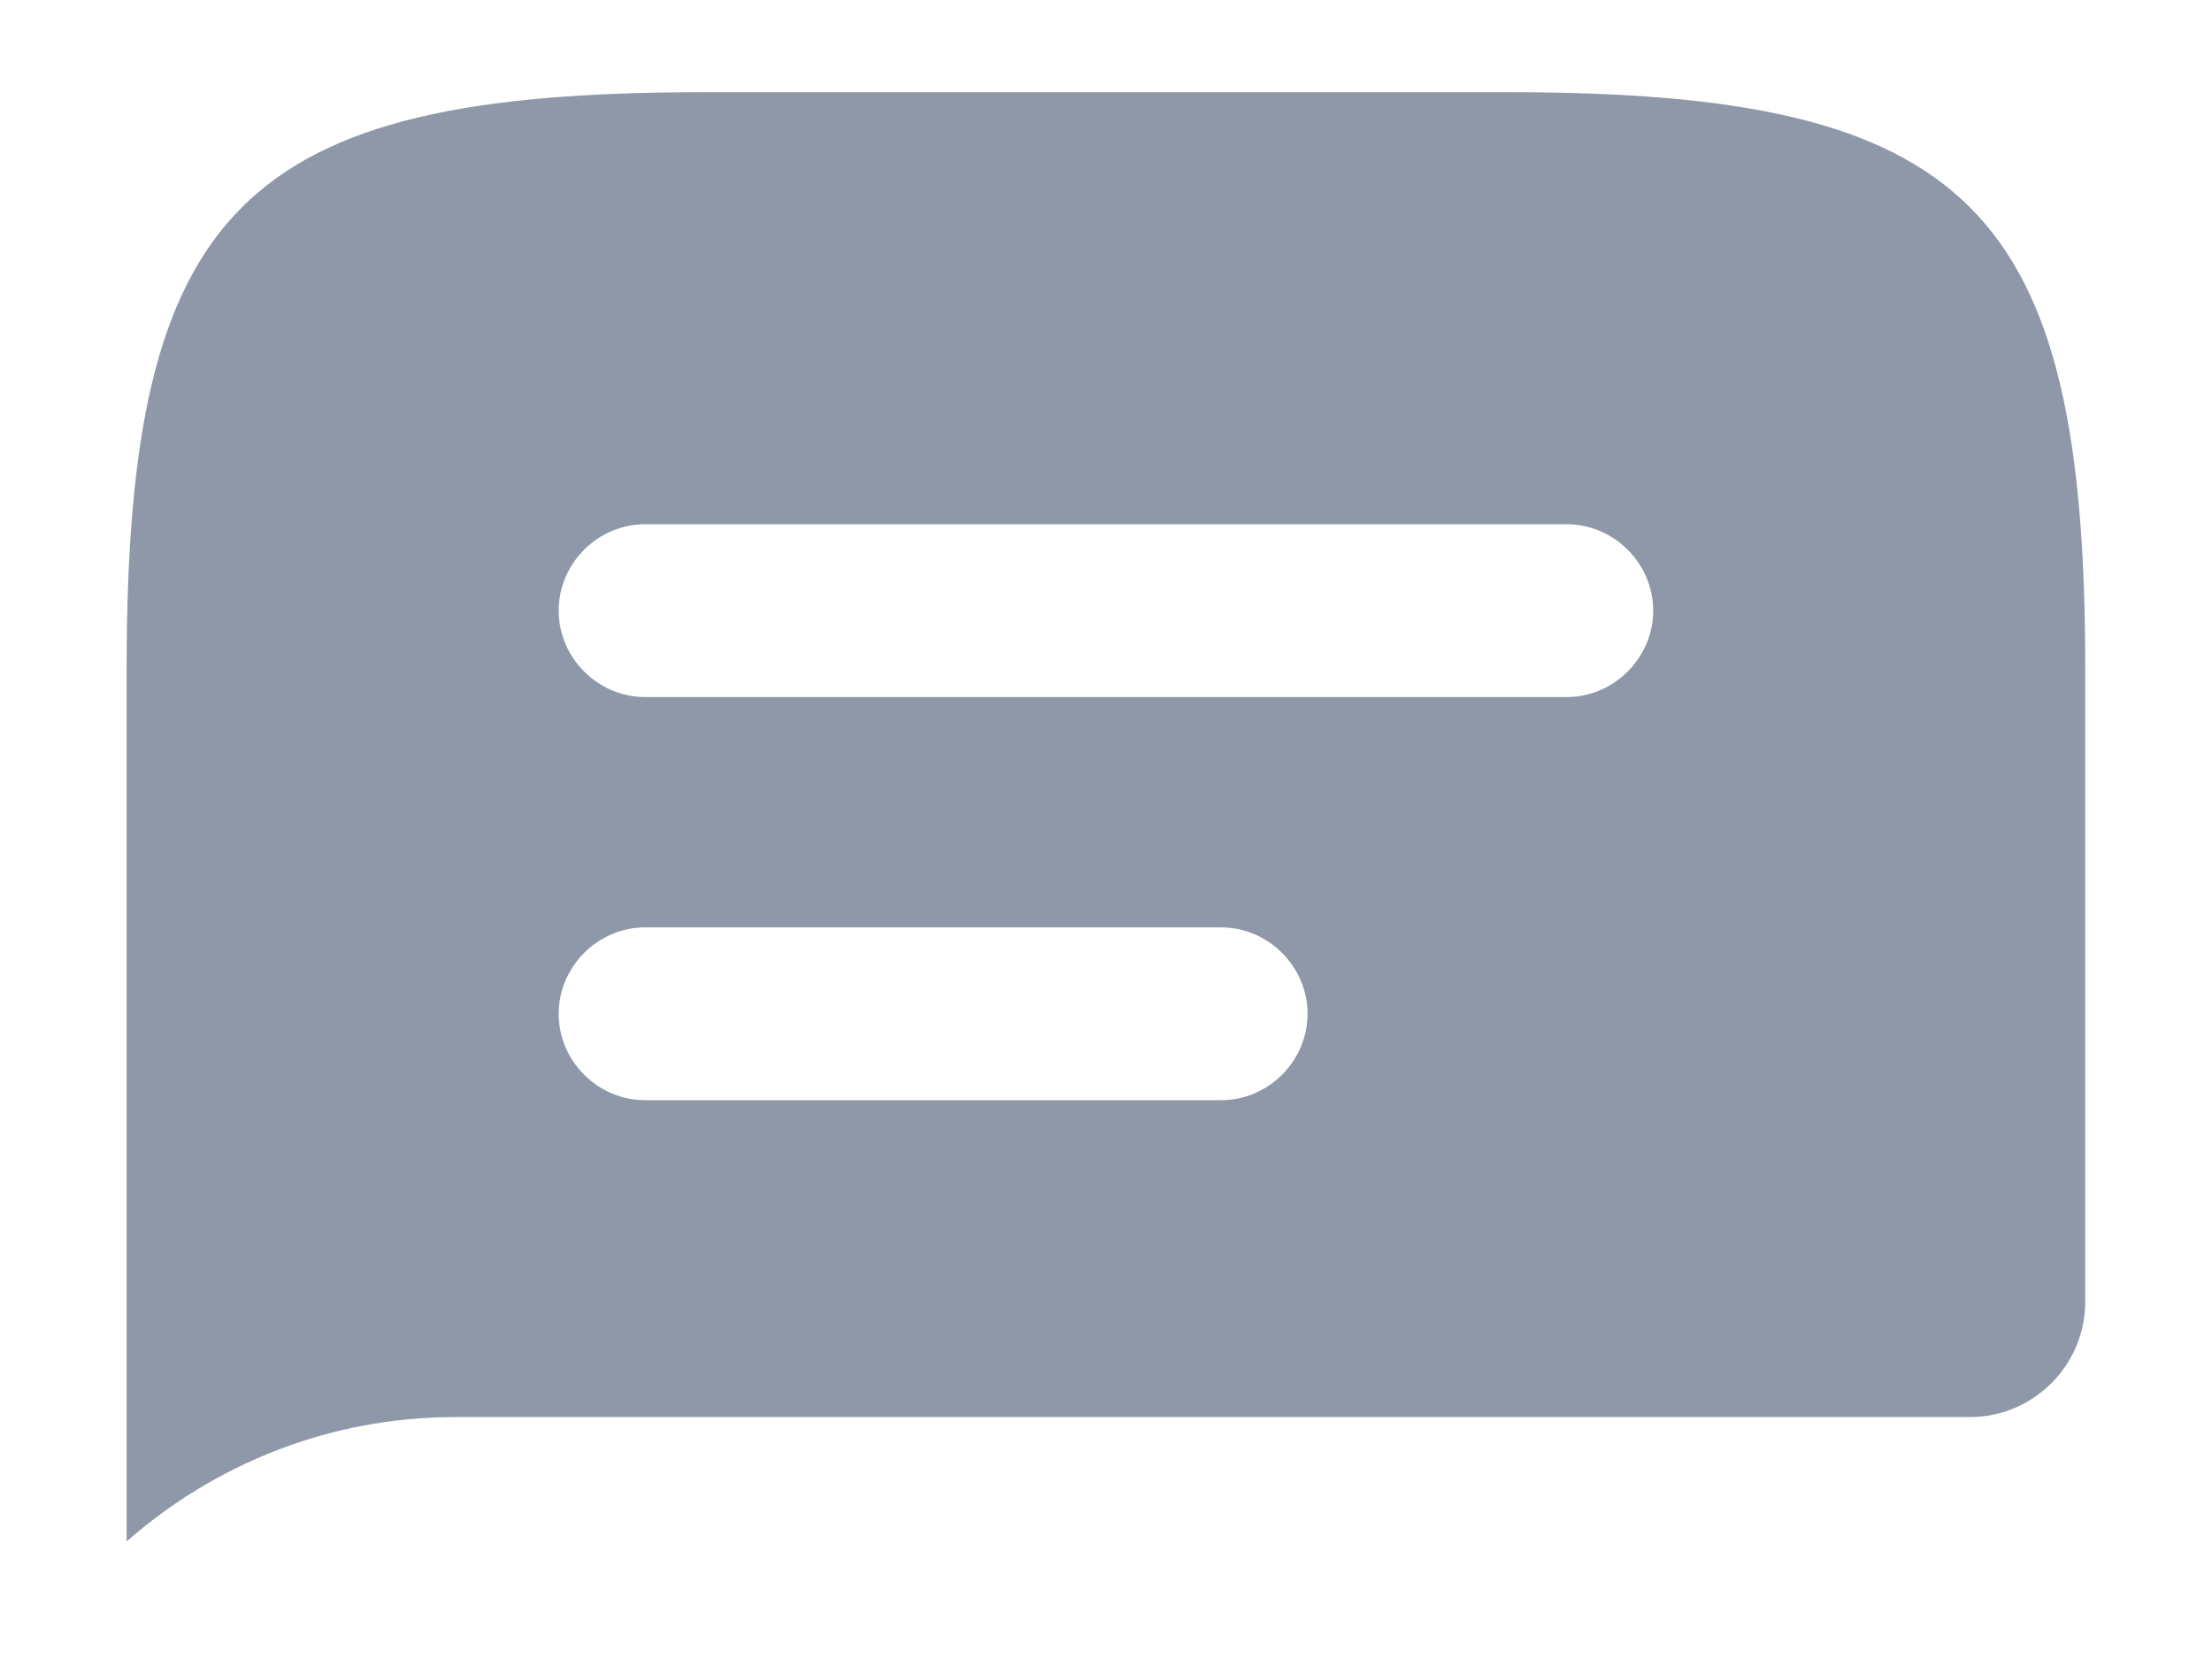 <svg width="16" height="12" viewBox="0 0 16 12" fill="none" xmlns="http://www.w3.org/2000/svg">
<path d="M10.916 0.667H5.083C1.749 0.667 0.916 1.5 0.916 4.833V11.15C1.549 10.592 2.383 10.25 3.291 10.25H14.249C14.708 10.25 15.083 9.875 15.083 9.417V4.833C15.083 1.5 14.249 0.667 10.916 0.667ZM8.833 7.958H4.666C4.324 7.958 4.041 7.675 4.041 7.333C4.041 6.992 4.324 6.708 4.666 6.708H8.833C9.174 6.708 9.458 6.992 9.458 7.333C9.458 7.675 9.174 7.958 8.833 7.958ZM11.333 5.042H4.666C4.324 5.042 4.041 4.758 4.041 4.417C4.041 4.075 4.324 3.792 4.666 3.792H11.333C11.674 3.792 11.958 4.075 11.958 4.417C11.958 4.758 11.674 5.042 11.333 5.042Z" fill="#8E98A8"/>
</svg>
